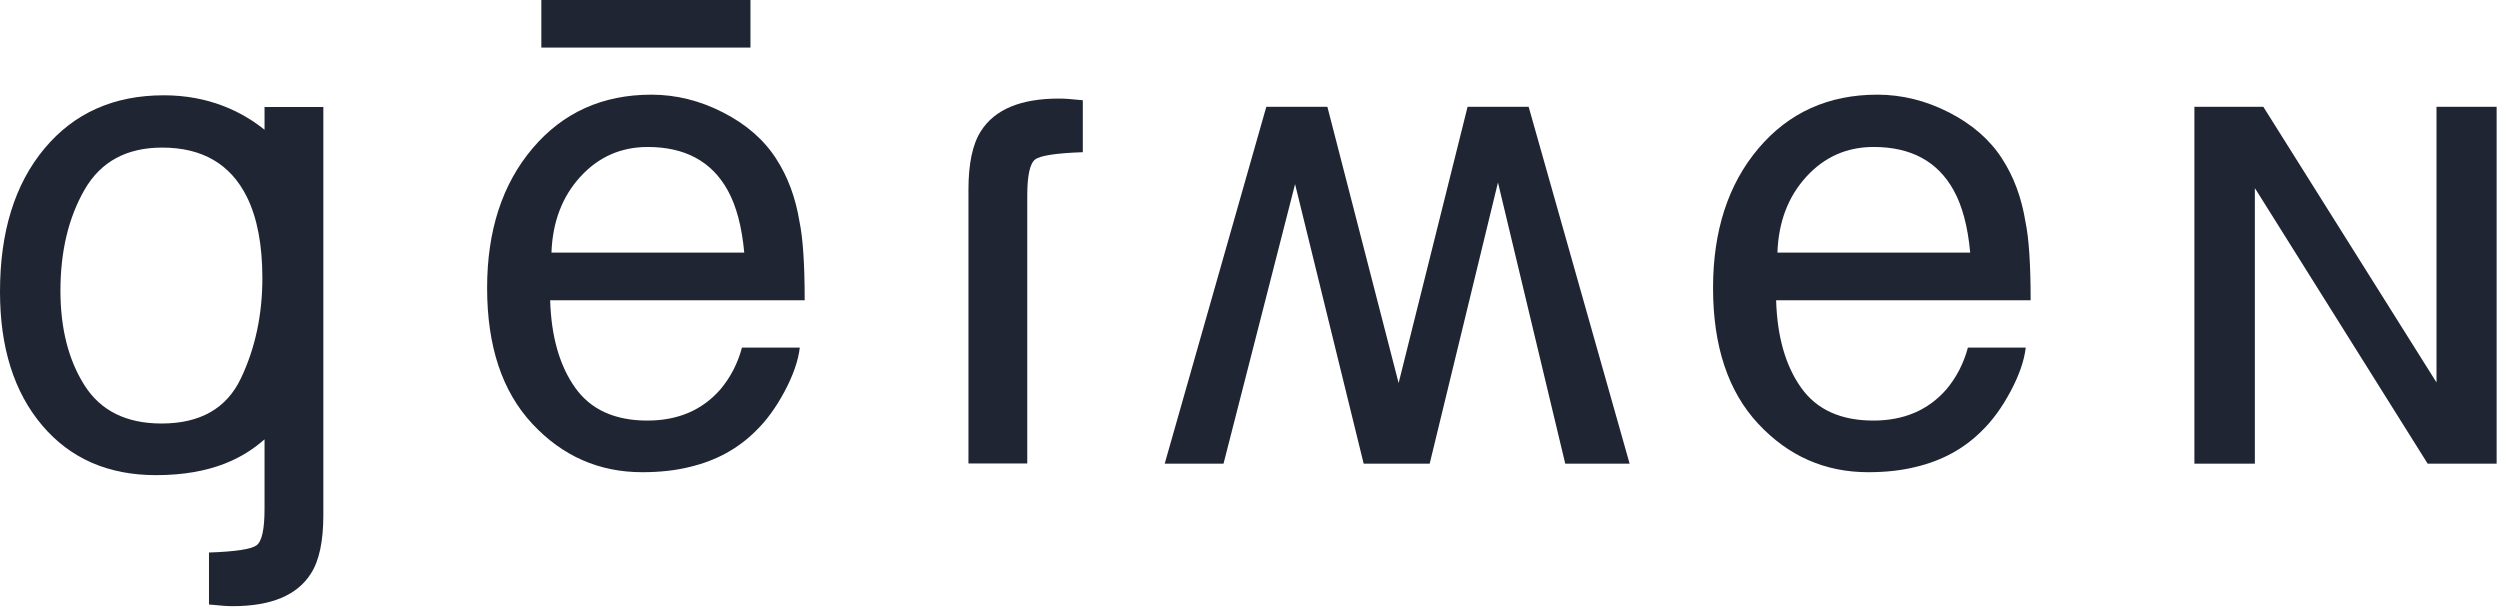 <svg width="136" height="33" viewBox="0 0 136 33" fill="none" xmlns="http://www.w3.org/2000/svg">
<path fill-rule="evenodd" clip-rule="evenodd" d="M13.104 20.585C13.883 18.95 14.273 17.13 14.273 15.126C14.273 13.316 13.991 11.843 13.429 10.71C12.539 8.923 11.003 8.029 8.824 8.029C6.891 8.029 5.485 8.79 4.606 10.31C3.728 11.832 3.288 13.666 3.288 15.814C3.288 17.879 3.728 19.598 4.606 20.975C5.485 22.351 6.878 23.039 8.79 23.039C10.886 23.039 12.325 22.221 13.104 20.585ZM14.391 5.82H17.59V28.026C17.59 29.44 17.366 30.498 16.915 31.199C16.168 32.383 14.753 32.975 12.667 32.975C12.513 32.975 12.35 32.97 12.178 32.957C12.006 32.945 11.737 32.921 11.369 32.885V30.057C12.803 30.008 13.665 29.878 13.956 29.666C14.246 29.455 14.391 28.793 14.391 27.681V23.899C13.311 24.856 11.585 25.848 8.489 25.848C5.888 25.848 3.824 24.946 2.294 23.141C0.764 21.335 0 18.912 0 15.869C0 12.609 0.806 10.014 2.417 8.081C4.03 6.149 6.194 5.184 8.913 5.184C11.334 5.184 13.139 6.051 14.391 7.058V5.82Z" fill="#1F2533"/>
<path fill-rule="evenodd" clip-rule="evenodd" d="M107.179 13.742C107.049 12.328 106.749 11.198 106.279 10.352C105.41 8.781 103.959 7.995 101.926 7.995C100.469 7.995 99.247 8.536 98.26 9.618C97.274 10.7 96.75 12.074 96.692 13.742H107.179ZM106.032 6.119C107.292 6.766 108.252 7.603 108.912 8.63C109.548 9.608 109.972 10.751 110.183 12.056C110.372 12.95 110.467 14.376 110.467 16.334H96.621C96.679 18.31 97.132 19.895 97.979 21.088C98.825 22.282 100.136 22.879 101.912 22.879C103.568 22.879 104.892 22.314 105.879 21.186C106.432 20.53 106.823 19.77 107.054 18.909H110.201C110.117 19.621 109.842 20.416 109.374 21.293C108.906 22.169 108.384 22.884 107.808 23.441C106.843 24.407 105.649 25.06 104.226 25.398C103.462 25.591 102.598 25.688 101.633 25.688C99.278 25.688 97.283 24.809 95.645 23.051C94.008 21.293 93.19 18.83 93.19 15.664C93.19 12.546 94.015 10.014 95.663 8.068C97.312 6.122 99.467 5.15 102.129 5.15C103.471 5.15 104.772 5.474 106.032 6.119Z" fill="#1F2533"/>
<path fill-rule="evenodd" clip-rule="evenodd" d="M40.487 13.743C40.358 12.329 40.057 11.199 39.588 10.353C38.718 8.782 37.267 7.996 35.235 7.996C33.778 7.996 32.556 8.537 31.568 9.619C30.582 10.7 30.058 12.075 30 13.743H40.487ZM39.34 6.12C40.601 6.767 41.56 7.604 42.22 8.631C42.856 9.61 43.28 10.752 43.492 12.057C43.68 12.951 43.775 14.377 43.775 16.335H29.929C29.987 18.309 30.441 19.895 31.287 21.088C32.133 22.282 33.444 22.879 35.22 22.879C36.877 22.879 38.2 22.314 39.188 21.185C39.74 20.529 40.132 19.77 40.363 18.909H43.509C43.425 19.621 43.15 20.416 42.682 21.293C42.214 22.169 41.692 22.884 41.116 23.441C40.151 24.407 38.958 25.06 37.535 25.398C36.77 25.591 35.906 25.688 34.941 25.688C32.586 25.688 30.591 24.809 28.954 23.051C27.316 21.293 26.499 18.83 26.499 15.665C26.499 12.546 27.323 10.015 28.972 8.069C30.62 6.123 32.775 5.15 35.437 5.15C36.779 5.15 38.081 5.474 39.34 6.12Z" fill="#1F2533"/>
<path fill-rule="evenodd" clip-rule="evenodd" d="M58.905 8.28C57.471 8.329 56.609 8.459 56.319 8.67C56.029 8.881 55.883 9.543 55.883 10.655V25.211H52.684V10.311C52.684 8.896 52.909 7.839 53.359 7.138C54.106 5.954 55.522 5.362 57.607 5.362C57.761 5.362 57.925 5.368 58.096 5.38C58.268 5.392 58.537 5.416 58.905 5.453V8.28Z" fill="#1F2533"/>
<path fill-rule="evenodd" clip-rule="evenodd" d="M85.15 25.225L81.489 9.926L77.774 25.225H74.184L70.452 10.017L66.559 25.225H63.359L68.887 5.811H72.21L76.085 20.838L79.836 5.811H83.159L88.652 25.225H85.15Z" fill="#1F2533"/>
<path fill-rule="evenodd" clip-rule="evenodd" d="M135.817 25.225H132.066L122.735 10.343L122.664 10.24V25.225H119.375V5.811H123.126L132.475 20.693L132.546 20.802V5.811H135.817V25.225Z" fill="#1F2533"/>
<path fill-rule="evenodd" clip-rule="evenodd" d="M29.449 2.588H40.825V-0H29.449V2.588Z" fill="#1F2533"/>
</svg>
